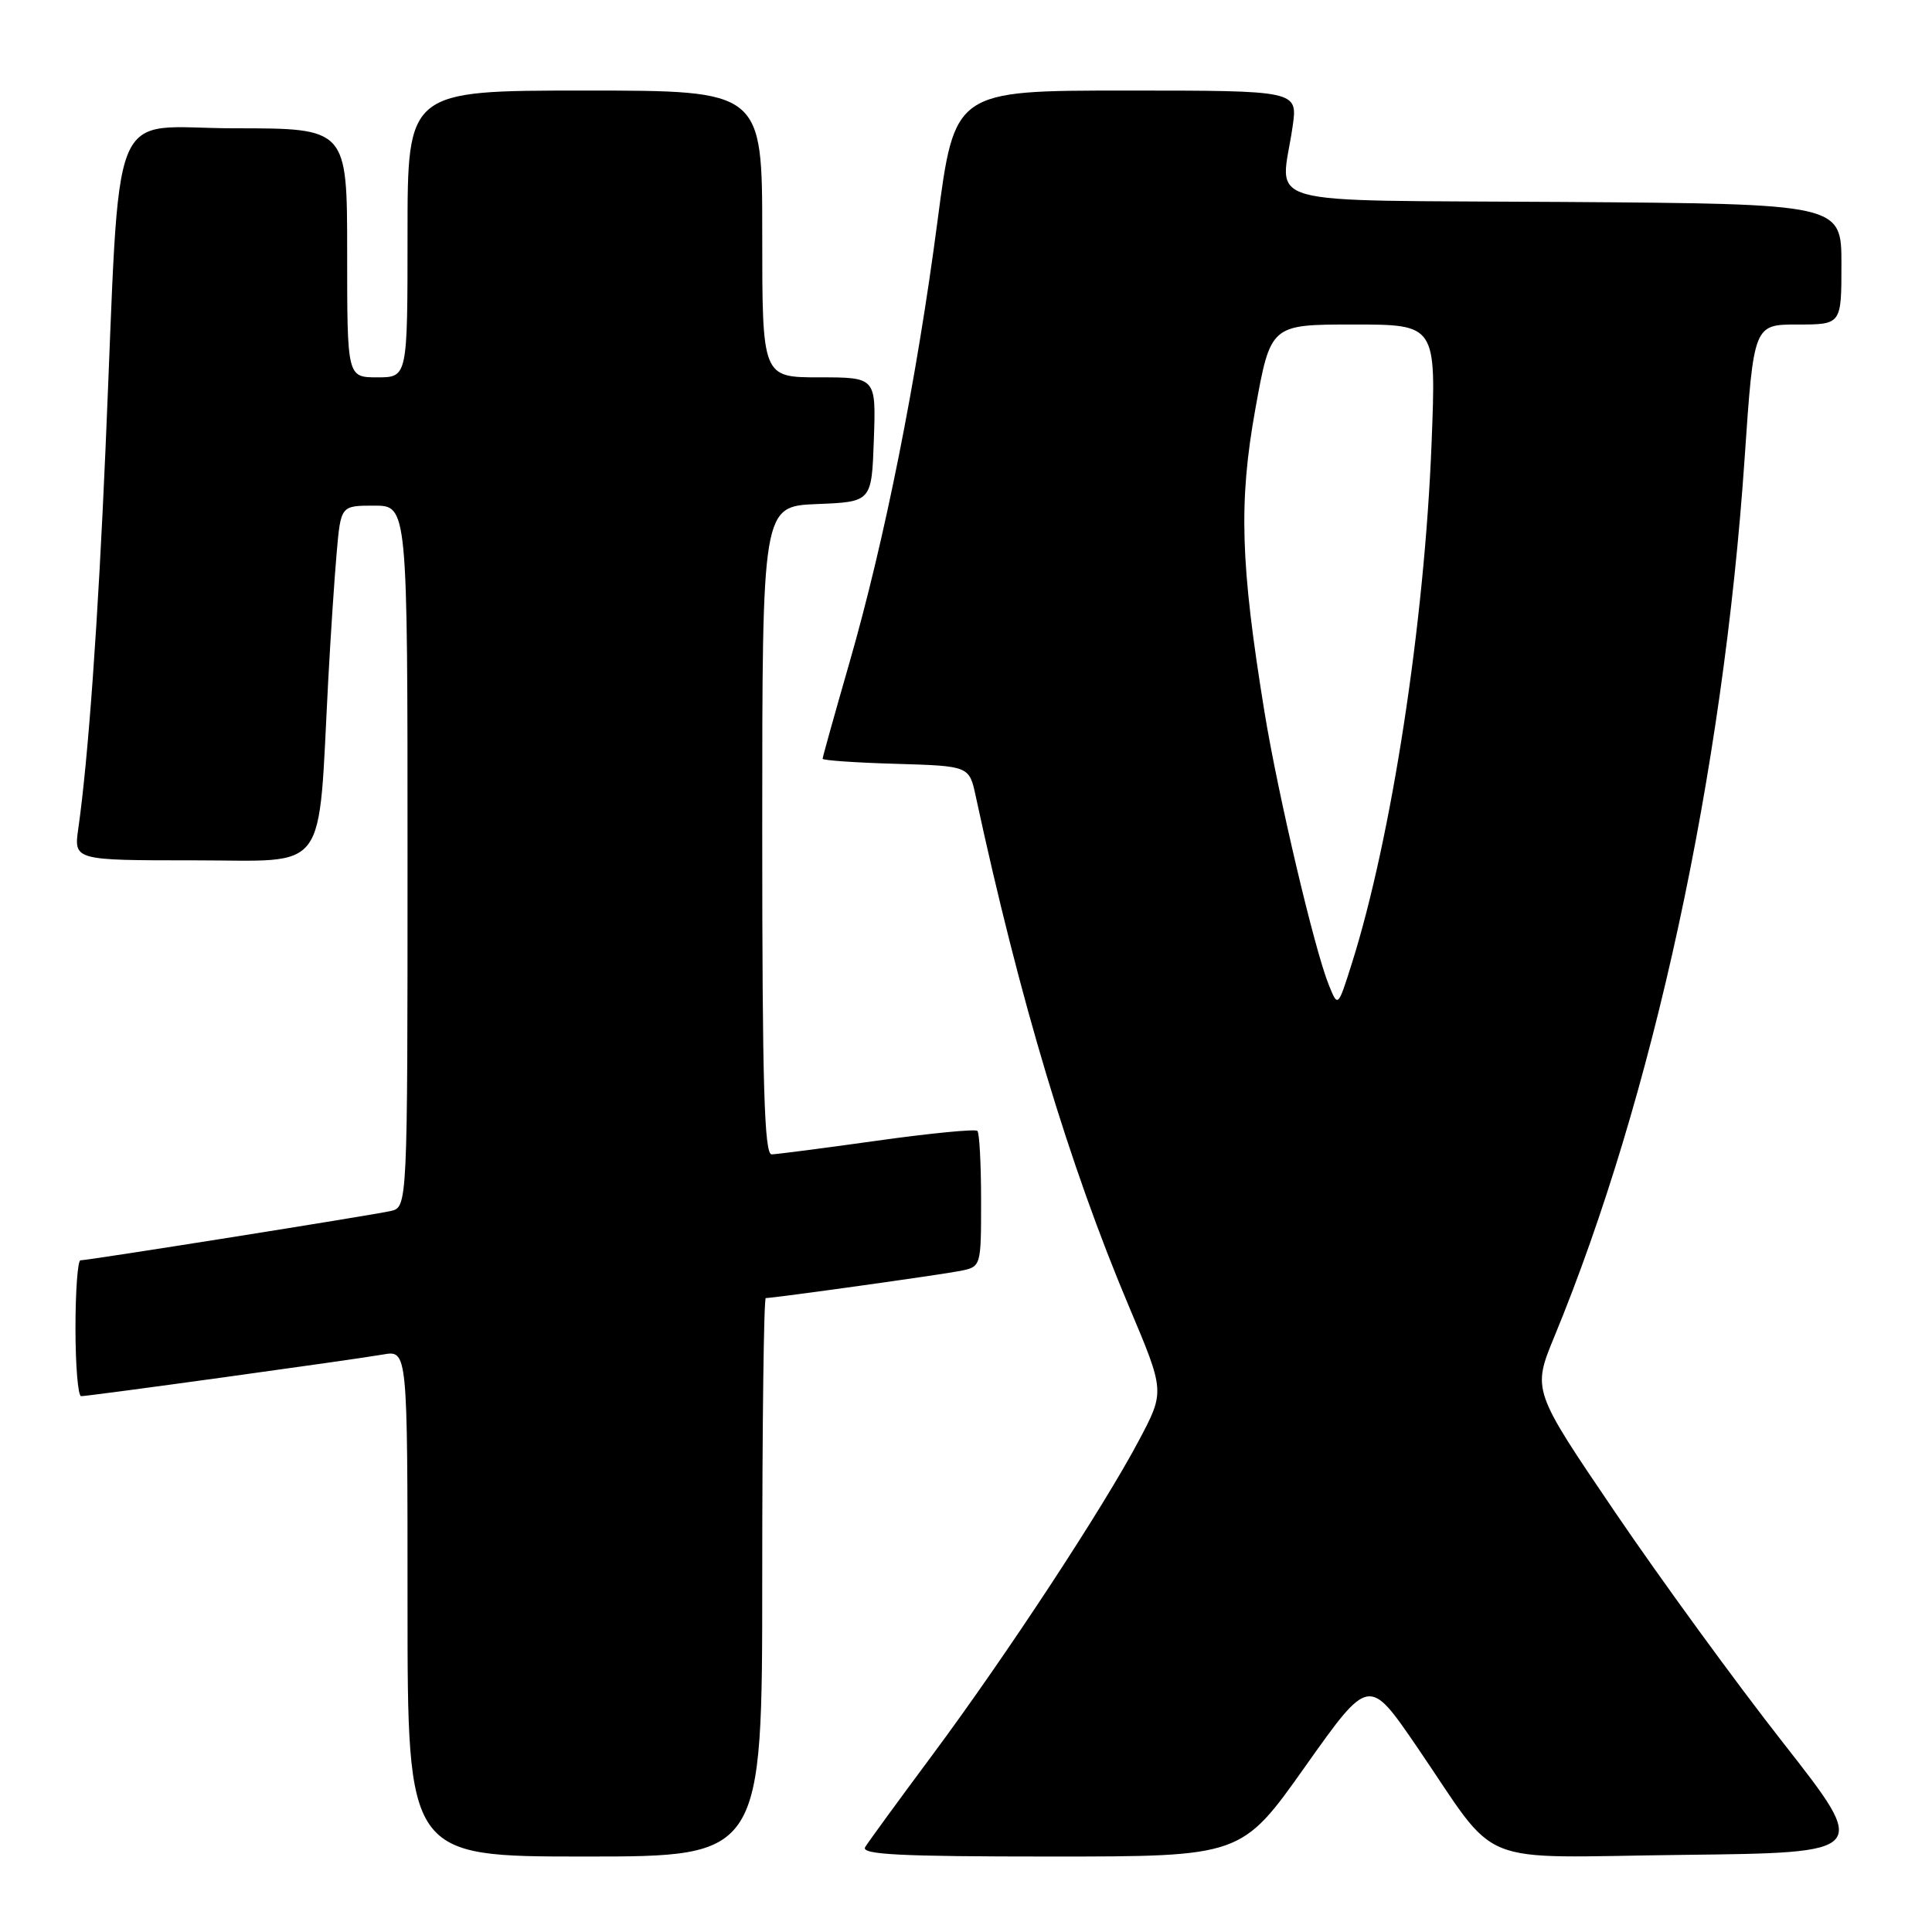 <?xml version="1.0" encoding="UTF-8" standalone="no"?>
<!DOCTYPE svg PUBLIC "-//W3C//DTD SVG 1.1//EN" "http://www.w3.org/Graphics/SVG/1.1/DTD/svg11.dtd" >
<svg xmlns="http://www.w3.org/2000/svg" xmlns:xlink="http://www.w3.org/1999/xlink" version="1.1" viewBox="0 0 256 256">
 <g >
 <path fill="currentColor"
d=" M 101.00 209.00 C 101.00 188.65 101.21 172.00 101.47 172.00 C 102.57 172.00 124.75 168.90 127.25 168.40 C 130.00 167.84 130.00 167.84 130.00 159.09 C 130.00 154.27 129.78 150.11 129.51 149.85 C 129.25 149.58 123.28 150.16 116.26 151.14 C 109.24 152.13 102.94 152.94 102.25 152.96 C 101.27 152.99 101.00 143.76 101.00 110.04 C 101.00 67.09 101.00 67.09 108.25 66.79 C 115.50 66.50 115.50 66.50 115.79 58.25 C 116.08 50.00 116.08 50.00 108.54 50.00 C 101.00 50.00 101.00 50.00 101.00 31.00 C 101.00 12.00 101.00 12.00 77.50 12.00 C 54.00 12.00 54.00 12.00 54.00 31.00 C 54.00 50.00 54.00 50.00 50.00 50.00 C 46.00 50.00 46.00 50.00 46.00 33.50 C 46.00 17.00 46.00 17.00 31.09 17.00 C 14.05 17.00 16.04 12.08 13.98 59.50 C 12.99 82.41 11.69 100.55 10.38 109.75 C 9.77 114.00 9.77 114.00 25.76 114.00 C 43.76 114.00 42.10 116.25 43.50 90.00 C 43.81 84.22 44.31 76.69 44.61 73.25 C 45.16 67.00 45.16 67.00 49.58 67.00 C 54.00 67.00 54.00 67.00 54.00 113.48 C 54.00 159.96 54.00 159.96 51.75 160.47 C 49.25 161.03 11.71 167.00 10.66 167.00 C 10.30 167.00 10.00 171.05 10.00 176.00 C 10.00 180.95 10.34 185.00 10.75 185.00 C 11.82 185.00 46.86 180.16 50.75 179.48 C 54.00 178.91 54.00 178.91 54.00 212.45 C 54.00 246.00 54.00 246.00 77.50 246.00 C 101.00 246.00 101.00 246.00 101.00 209.00 Z  M 172.94 234.08 C 181.38 222.17 181.38 222.17 187.66 231.33 C 198.93 247.80 194.76 246.10 223.10 245.78 C 247.69 245.50 247.69 245.50 236.33 231.00 C 230.07 223.03 220.02 209.23 213.99 200.35 C 203.03 184.21 203.03 184.21 205.98 177.06 C 219.05 145.36 228.32 102.54 231.17 60.75 C 232.38 43.00 232.38 43.00 238.19 43.00 C 244.00 43.00 244.00 43.00 244.00 35.01 C 244.00 27.02 244.00 27.02 207.25 26.76 C 165.62 26.47 169.72 27.61 171.28 16.75 C 171.96 12.00 171.96 12.00 149.23 12.00 C 126.49 12.00 126.49 12.00 124.23 29.25 C 121.45 50.44 117.24 71.53 112.55 87.83 C 110.60 94.61 109.00 100.33 109.00 100.54 C 109.00 100.75 113.37 101.06 118.71 101.21 C 128.43 101.50 128.43 101.50 129.29 105.50 C 135.11 132.51 141.67 154.35 149.62 173.18 C 154.35 184.38 154.35 184.38 150.92 190.85 C 146.21 199.76 133.38 219.30 123.58 232.50 C 119.08 238.55 115.06 244.06 114.64 244.75 C 114.04 245.74 119.20 246.00 139.19 246.00 C 164.50 246.00 164.50 246.00 172.94 234.08 Z  M 176.07 130.50 C 174.17 125.82 169.32 105.21 167.55 94.34 C 164.36 74.73 164.12 66.56 166.33 54.25 C 168.36 43.00 168.36 43.00 179.33 43.00 C 190.31 43.00 190.31 43.00 189.69 58.75 C 188.76 82.53 184.39 111.02 179.11 127.71 C 177.28 133.50 177.28 133.50 176.07 130.50 Z "/>
</g>
</svg>
